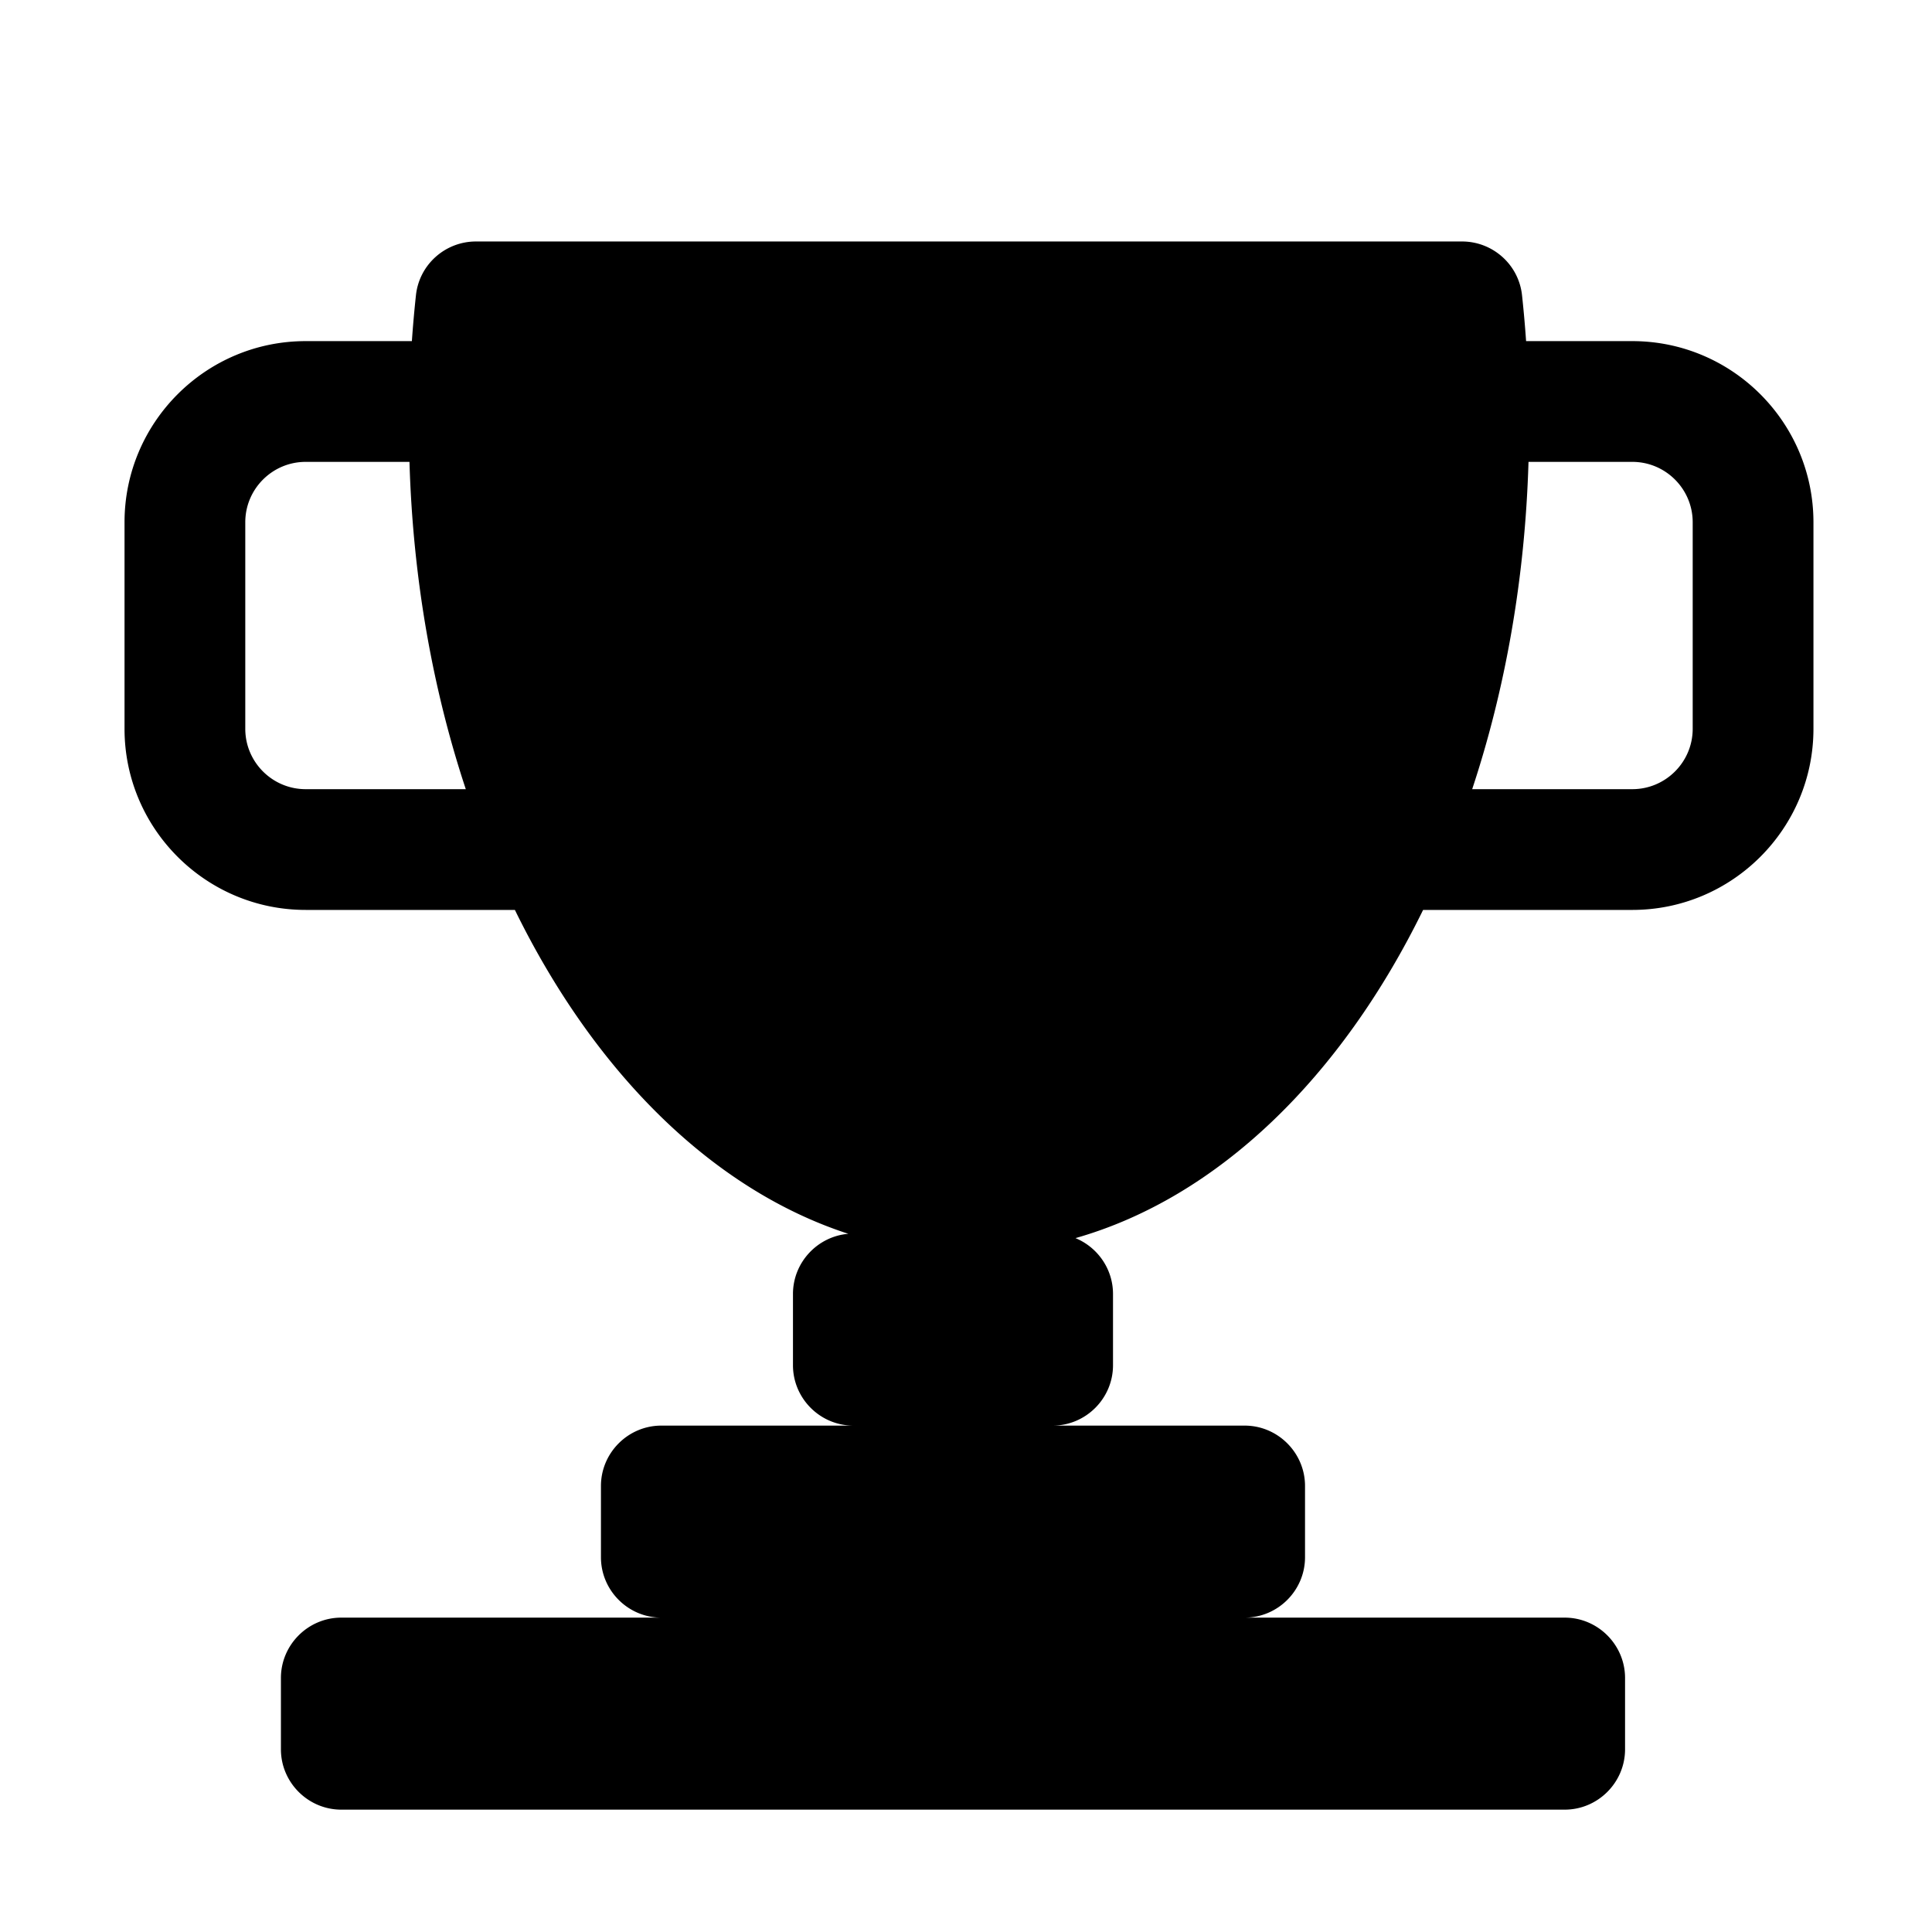 <svg t="1587278968955" class="icon" viewBox="0 0 1024 1024" version="1.1" xmlns="http://www.w3.org/2000/svg" p-id="3868" width="24" height="24"><path d="M829.315 857.376H180.892c-17.6 0-32 14.4-32 32v37.775c0 17.6 14.4 32 32 32h648.423c17.6 0 32-14.4 32-32v-37.775c0-17.6-14.4-32-32-32zM865.165 180.802h-56.302a642.095 642.095 0 0 0-2.159-24.341c-1.754-16.214-15.501-28.471-31.81-28.471h-522.62c-16.308 0-30.056 12.257-31.81 28.471a644.164 644.164 0 0 0-2.159 24.341h-56.302c-52.935 0-96 43.065-96 96v109.475c0 52.935 43.065 96 96 96H272.9c41.973 85.762 104.417 148.203 176.745 171.668-16.373 1.358-29.354 15.173-29.354 31.881v37.775c0 17.6 14.4 32 32 32H350.516c-17.6 0-32 14.4-32 32v37.775c0 17.6 14.4 32 32 32H659.69c17.6 0 32-14.4 32-32v-37.775c0-17.6-14.4-32-32-32H557.916c17.6 0 32-14.4 32-32v-37.775c0-13.318-8.248-24.797-19.885-29.598 75.504-21.48 140.823-85.24 184.239-173.951h110.896c52.935 0 96-43.065 96-96V276.802c-0.001-52.934-43.066-96-96.001-96zM162.004 418.277c-17.645 0-32-14.355-32-32V276.802c0-17.645 14.355-32 32-32h55.026c1.82 62.037 12.358 120.73 29.85 173.475h-84.876z m735.161-32c0 17.645-14.355 32-32 32h-84.876c17.492-52.744 28.03-111.438 29.85-173.475h55.026c17.645 0 32 14.355 32 32v109.475z" p-id="3869"></path></svg>